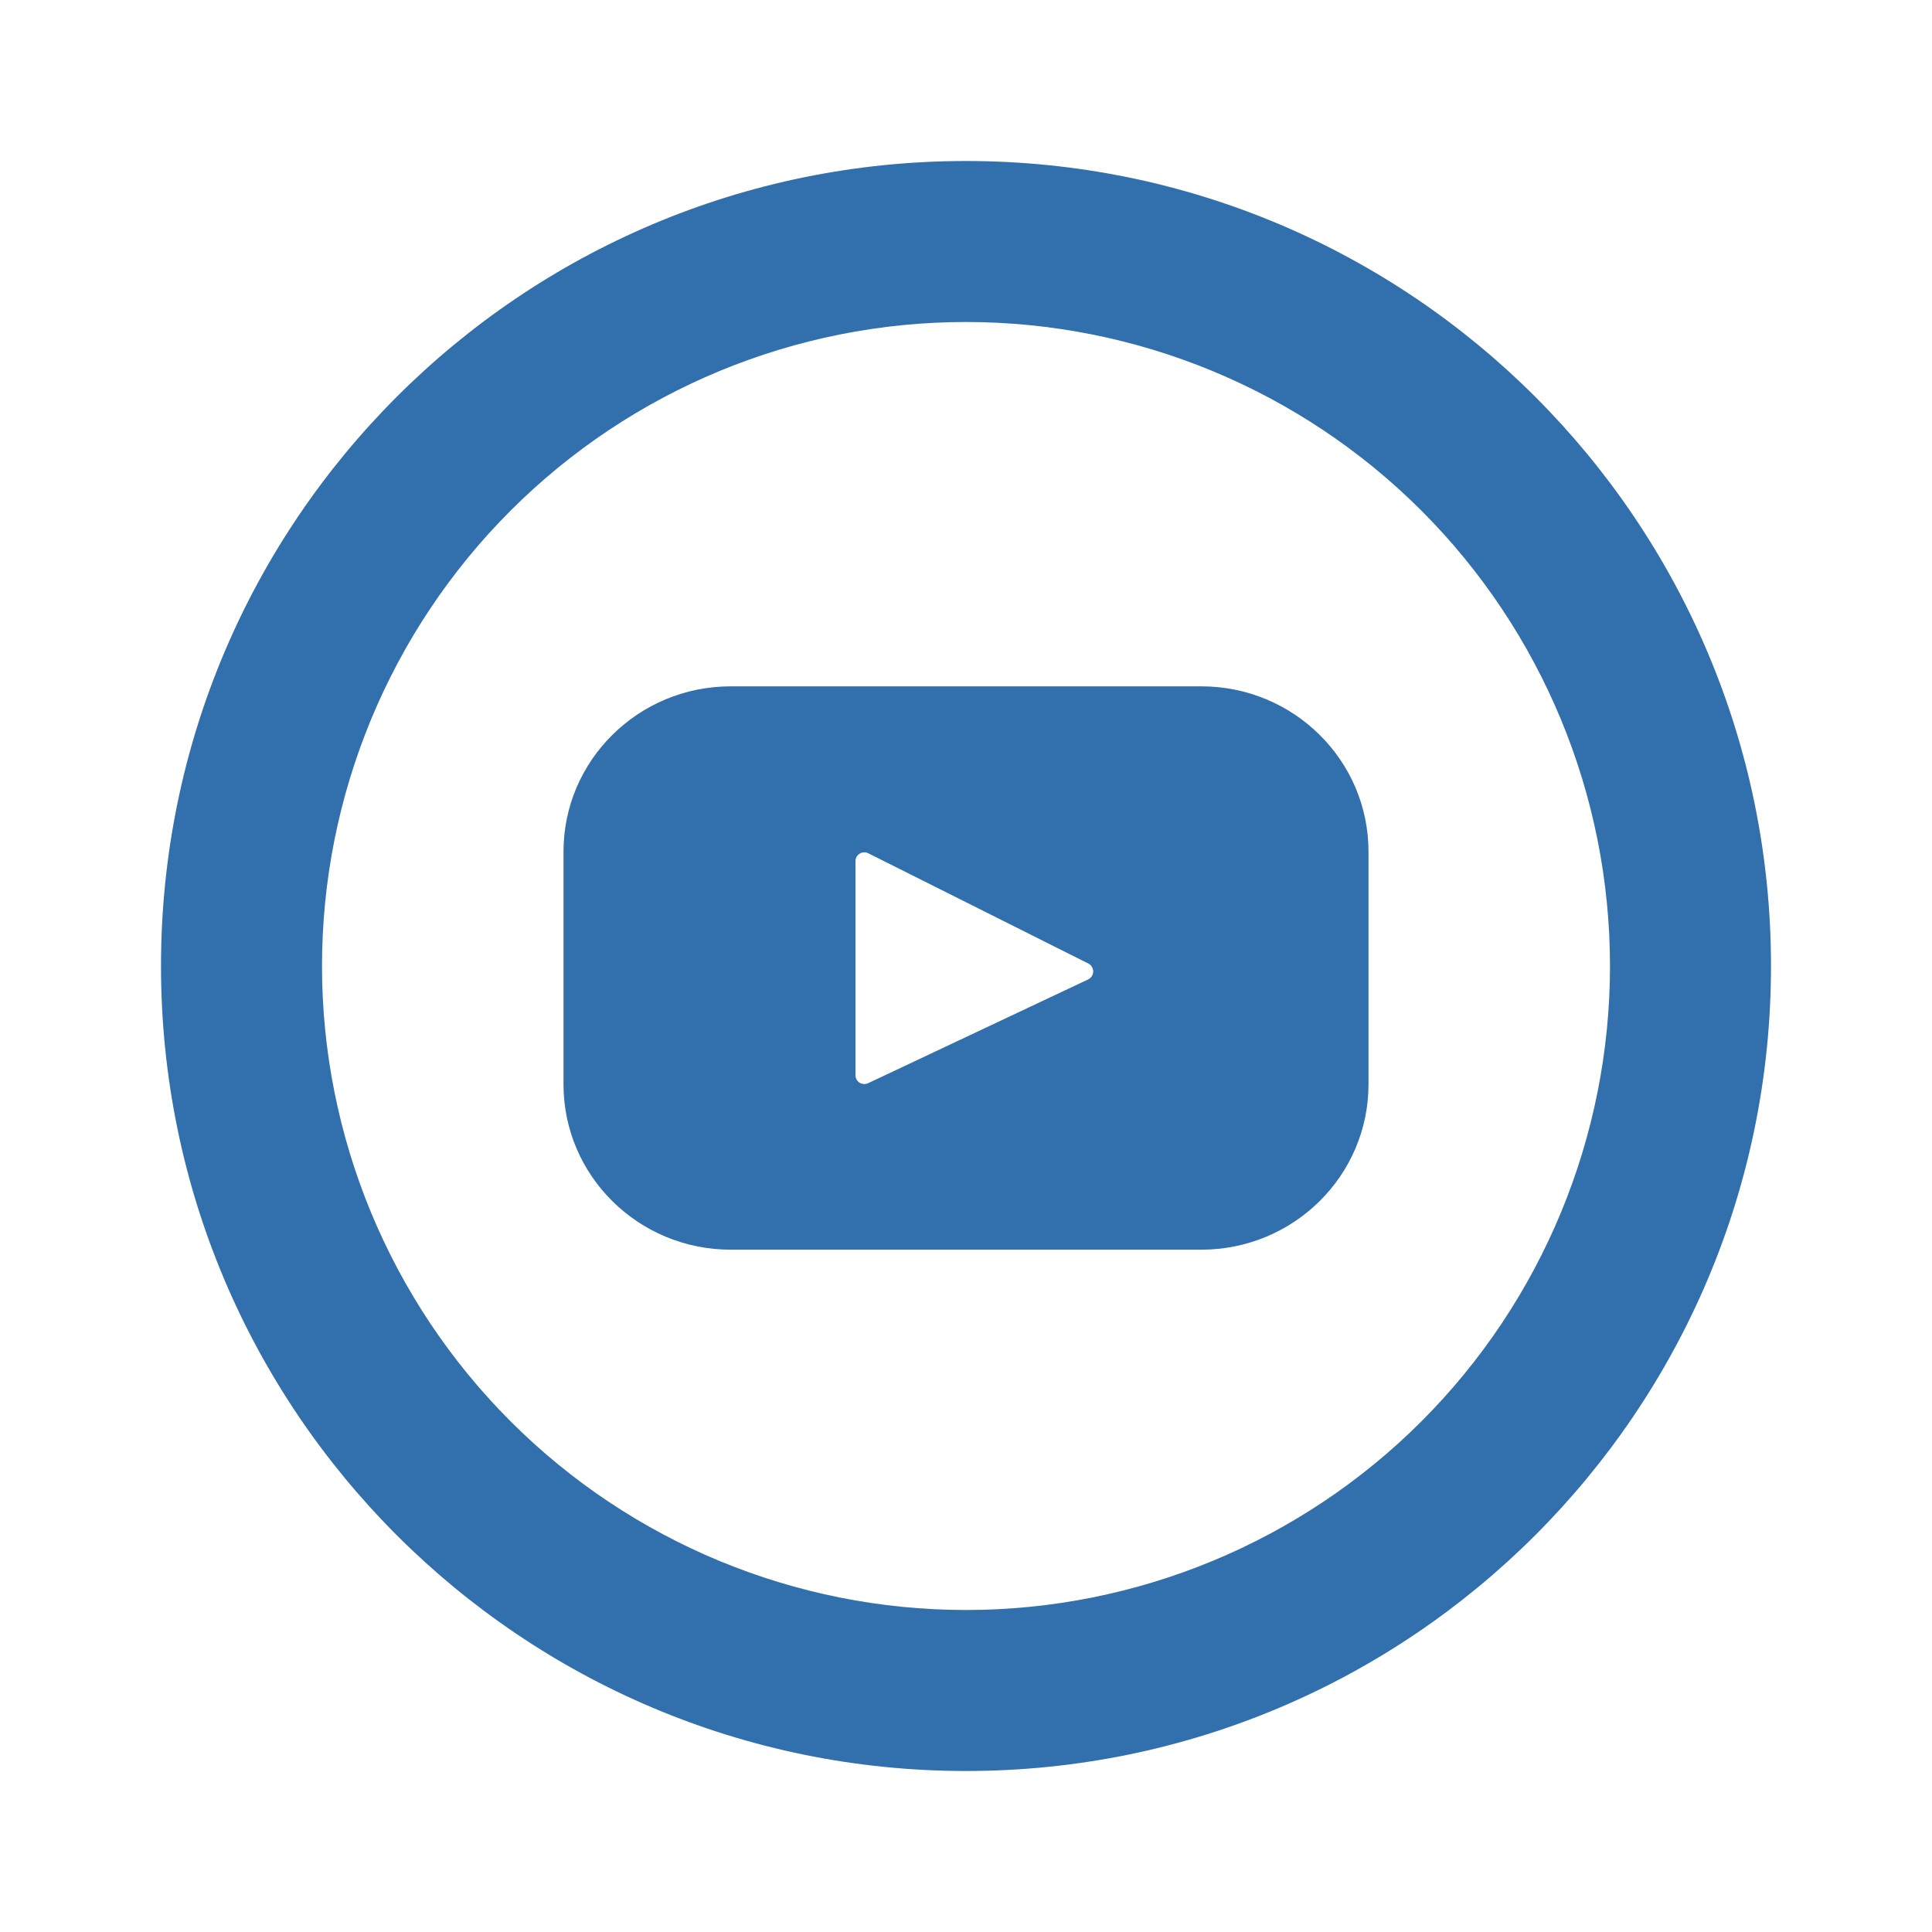 <svg width="24" height="24" viewBox="0 0 24 24" fill="none" xmlns="http://www.w3.org/2000/svg">
<path d="M12 20C14.122 20 16.157 19.157 17.657 17.657C19.157 16.157 20 14.122 20 12C20 9.878 19.157 7.843 17.657 6.343C16.157 4.843 14.122 4 12 4C9.878 4 7.843 4.843 6.343 6.343C4.843 7.843 4 9.878 4 12C4 14.122 4.843 16.157 6.343 17.657C7.843 19.157 9.878 20 12 20V20ZM12 22C6.477 22 2 17.523 2 12C2 6.477 6.477 2 12 2C17.523 2 22 6.477 22 12C22 17.523 17.523 22 12 22Z" fill="#316FAD"/>
<path d="M14.923 8.526H9.077C7.93 8.526 7 9.446 7 10.58V13.47C7 14.605 7.93 15.524 9.077 15.524H14.923C16.07 15.524 17 14.604 17 13.47V10.58C17 9.445 16.07 8.526 14.923 8.526ZM13.519 12.166L10.784 13.456C10.767 13.464 10.749 13.467 10.73 13.466C10.712 13.465 10.694 13.459 10.678 13.45C10.663 13.44 10.65 13.426 10.641 13.41C10.632 13.394 10.627 13.375 10.627 13.357V10.697C10.627 10.678 10.632 10.66 10.641 10.643C10.651 10.627 10.664 10.614 10.68 10.604C10.696 10.594 10.714 10.589 10.733 10.588C10.752 10.587 10.77 10.591 10.787 10.6L13.521 11.97C13.539 11.979 13.554 11.993 13.564 12.011C13.575 12.028 13.58 12.048 13.58 12.069C13.58 12.089 13.574 12.109 13.563 12.126C13.553 12.143 13.537 12.157 13.519 12.166V12.166Z" fill="#316FAD"/>
</svg>
